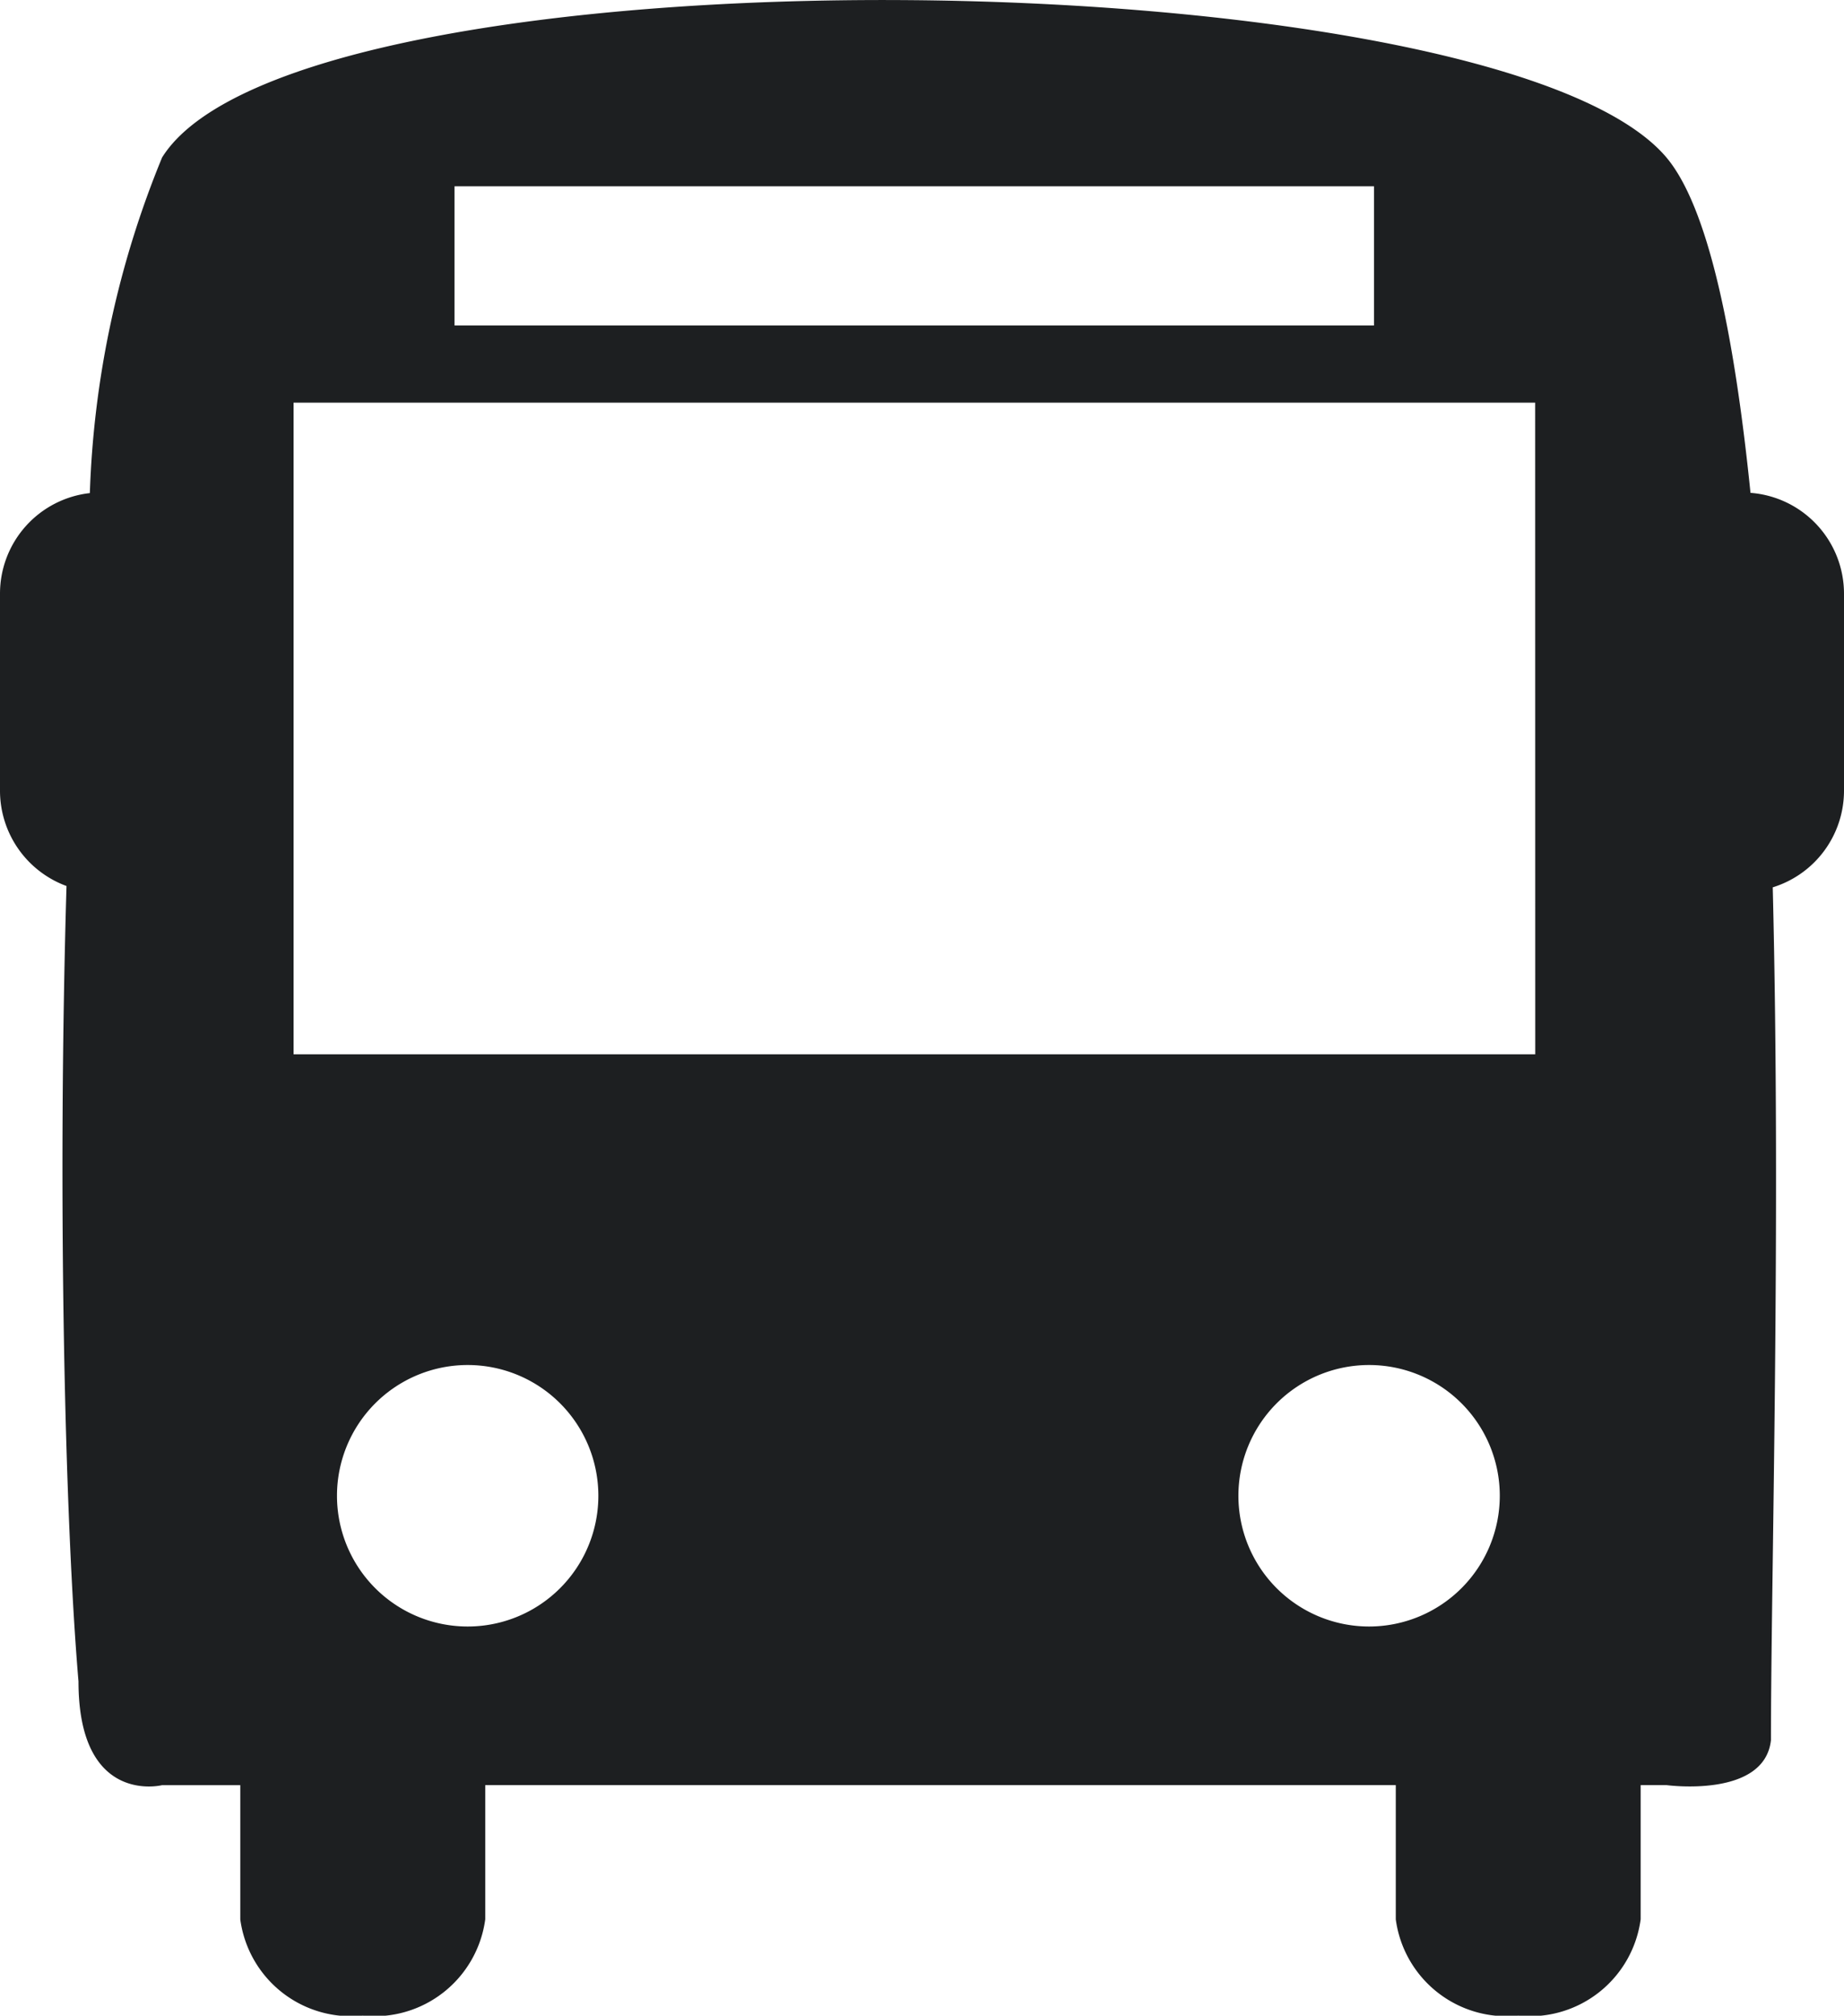 <svg xmlns="http://www.w3.org/2000/svg" viewBox="0 0 23.705 25.901">
  <defs>
    <style>
      .cls-1 {
        fill: #1d1f21;
      }
    </style>
  </defs>
  <g id="front-of-bus" transform="translate(-1.926 0)">
    <path id="Path_87" data-name="Path 87" class="cls-1" d="M24.429,6.333c-.211-2.068-.548-3.677-1.081-4.31-2.2-2.6-17.591-2.792-19.338,0a12.4,12.4,0,0,0-.929,4.313A1.3,1.3,0,0,0,1.926,7.629v2.533a1.305,1.305,0,0,0,.855,1.223c-.118,3.989-.022,8.151.154,10.221,0,1.6,1.073,1.333,1.073,1.333H5.015v1.725A1.436,1.436,0,0,0,6.589,25.9a1.437,1.437,0,0,0,1.575-1.238V22.938H19.869v1.725A1.436,1.436,0,0,0,21.443,25.9a1.436,1.436,0,0,0,1.574-1.238V22.938h.331s1.263.173,1.344-.579c0-2.064.13-6.639.023-10.957a1.3,1.3,0,0,0,.916-1.241V7.629A1.3,1.3,0,0,0,24.429,6.333ZM7.769,2.394h11.82V4.182H7.769ZM7.938,20.9a1.68,1.68,0,1,1,1.68-1.68A1.68,1.68,0,0,1,7.938,20.9Zm11.588,0a1.68,1.68,0,1,1,1.68-1.68A1.681,1.681,0,0,1,19.525,20.9Zm2.136-7.353H5.7V5.174H21.661Z"/>
  </g>
</svg>
